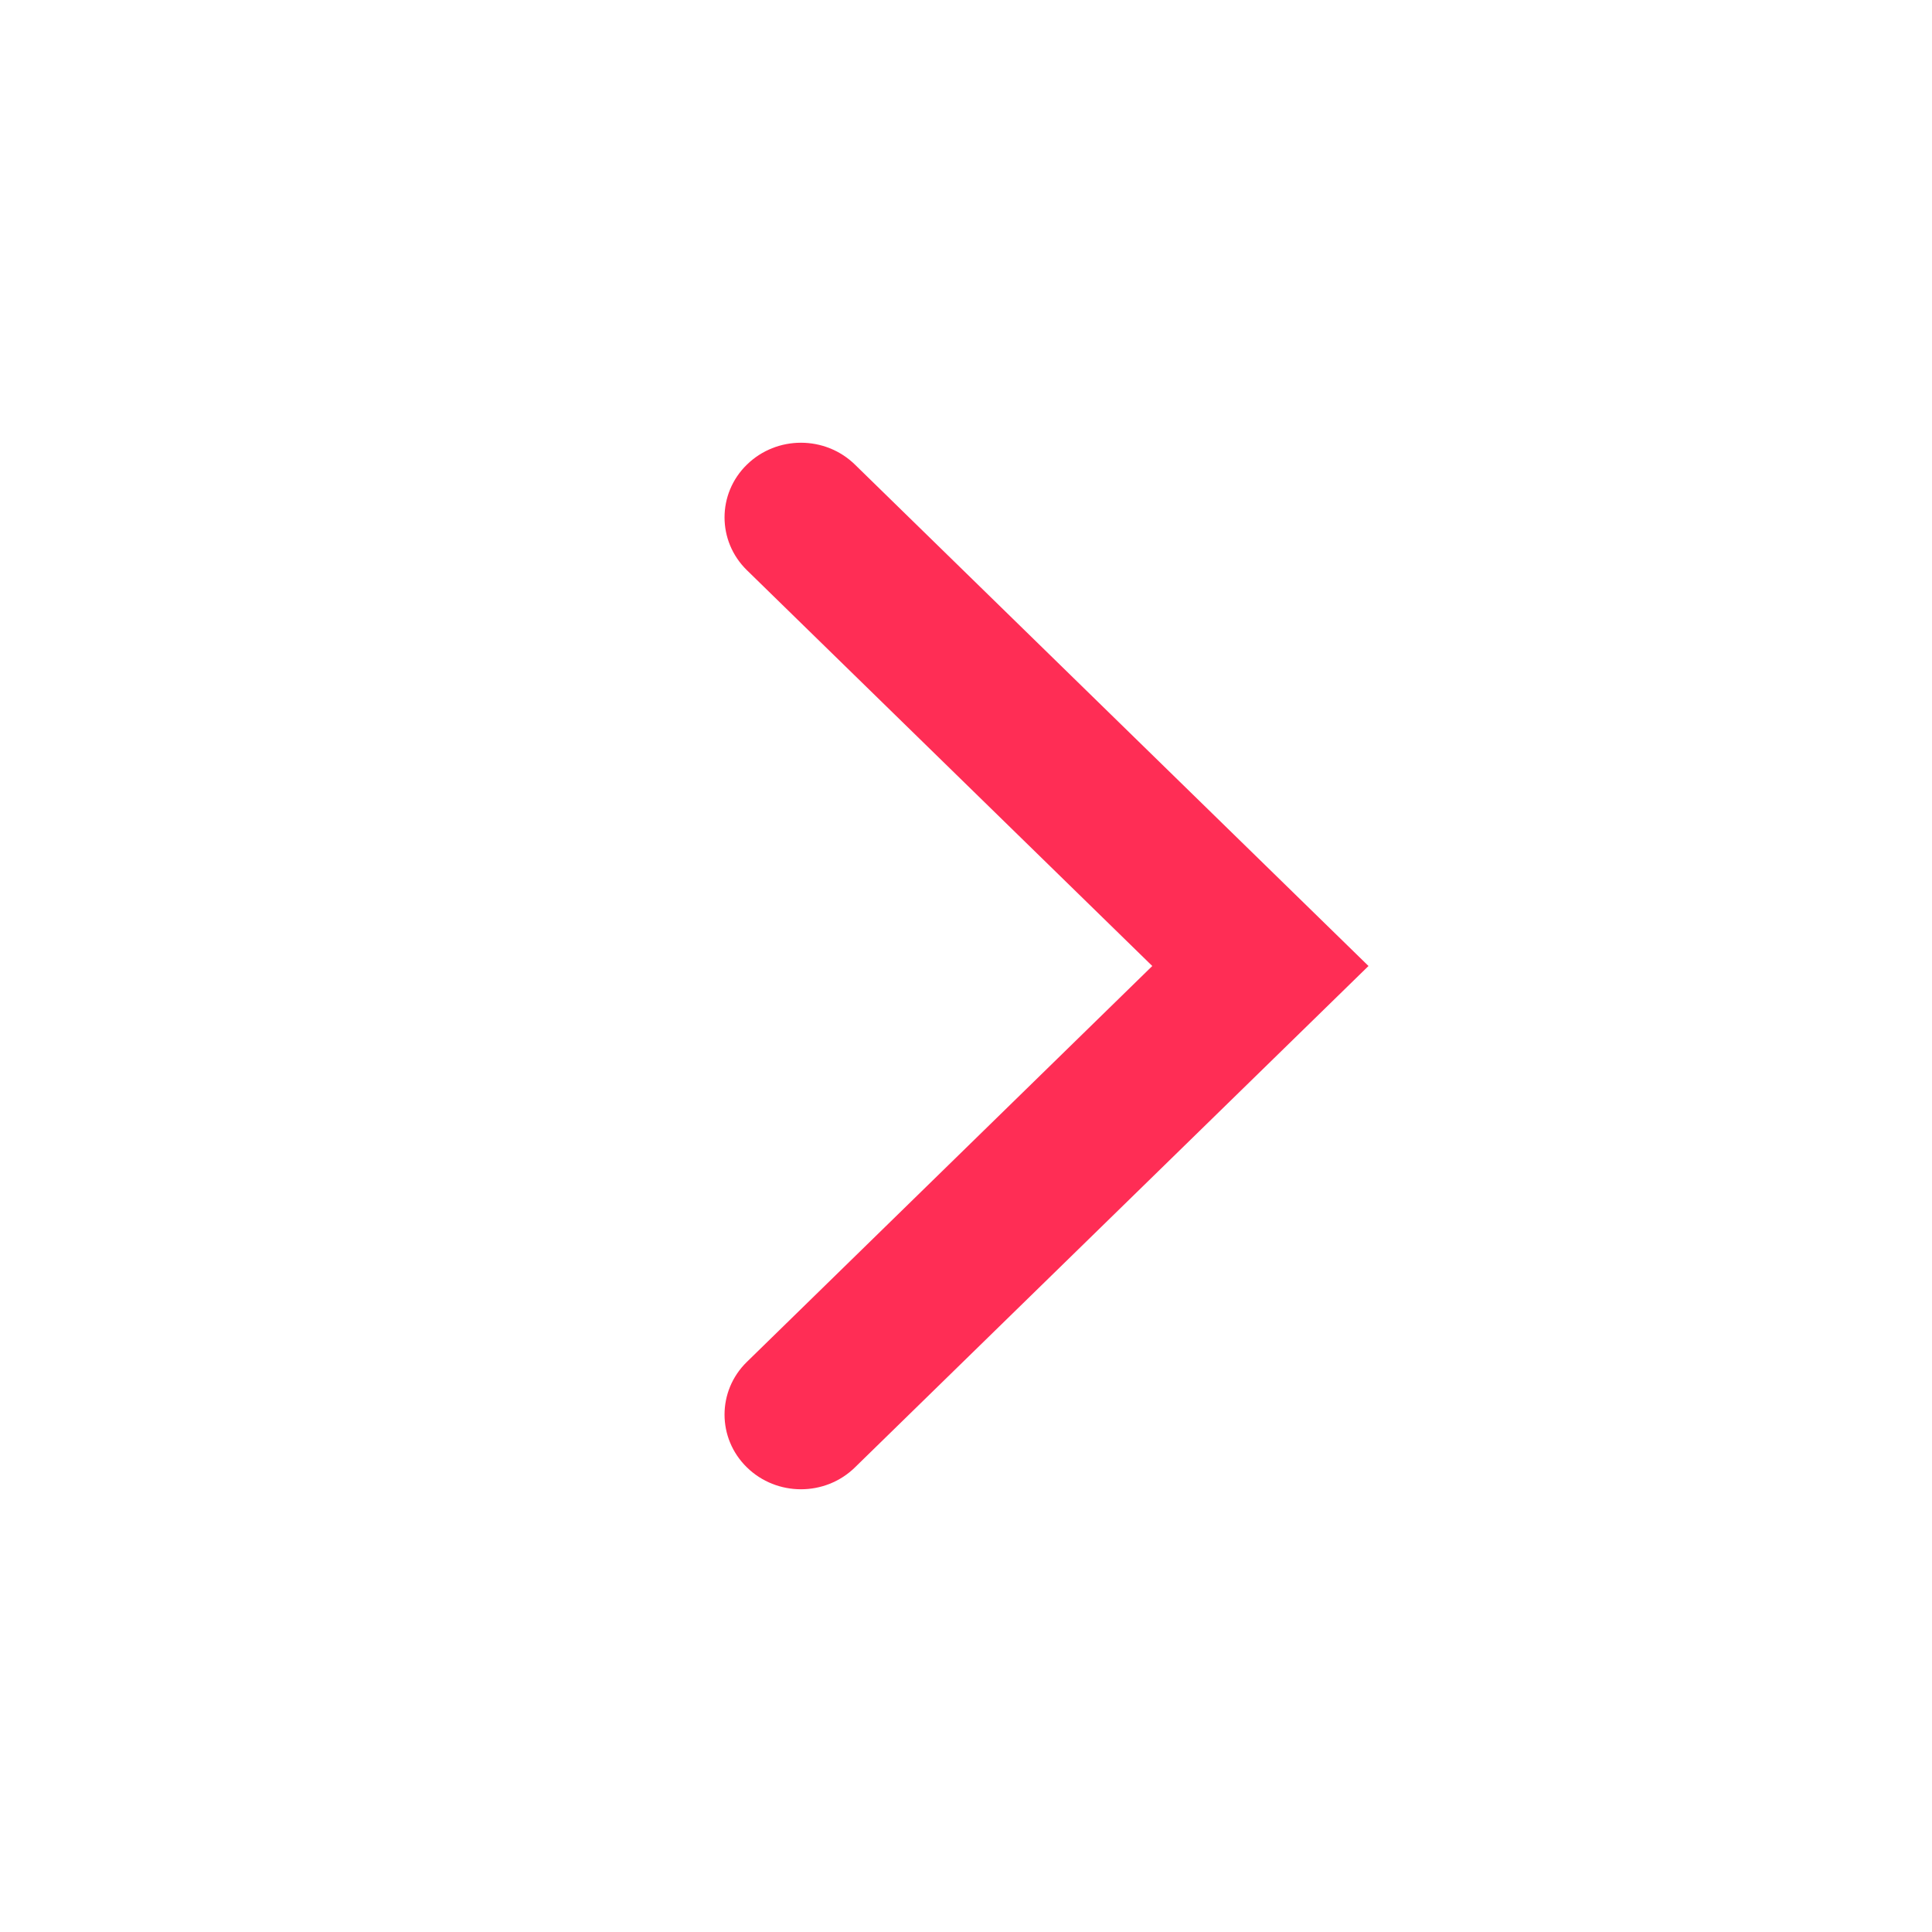 <svg xmlns="http://www.w3.org/2000/svg" width="24" height="24" viewBox="0 0 24 24">
    <g fill="none" fill-rule="evenodd">
        <path d="M0 0H24V24H0z" transform="matrix(-1 0 0 1 24 0)"/>
        <path fill="#FF2D55" d="M7 12l6.379 6.228c.37.363.972.363 1.343 0 .37-.362.37-.949 0-1.31L9.686 12l5.036-4.917c.37-.362.37-.95 0-1.311-.371-.363-.972-.363-1.343 0L7 12z" transform="matrix(-1 0 0 1 24 0)"/>
    </g>
</svg>
